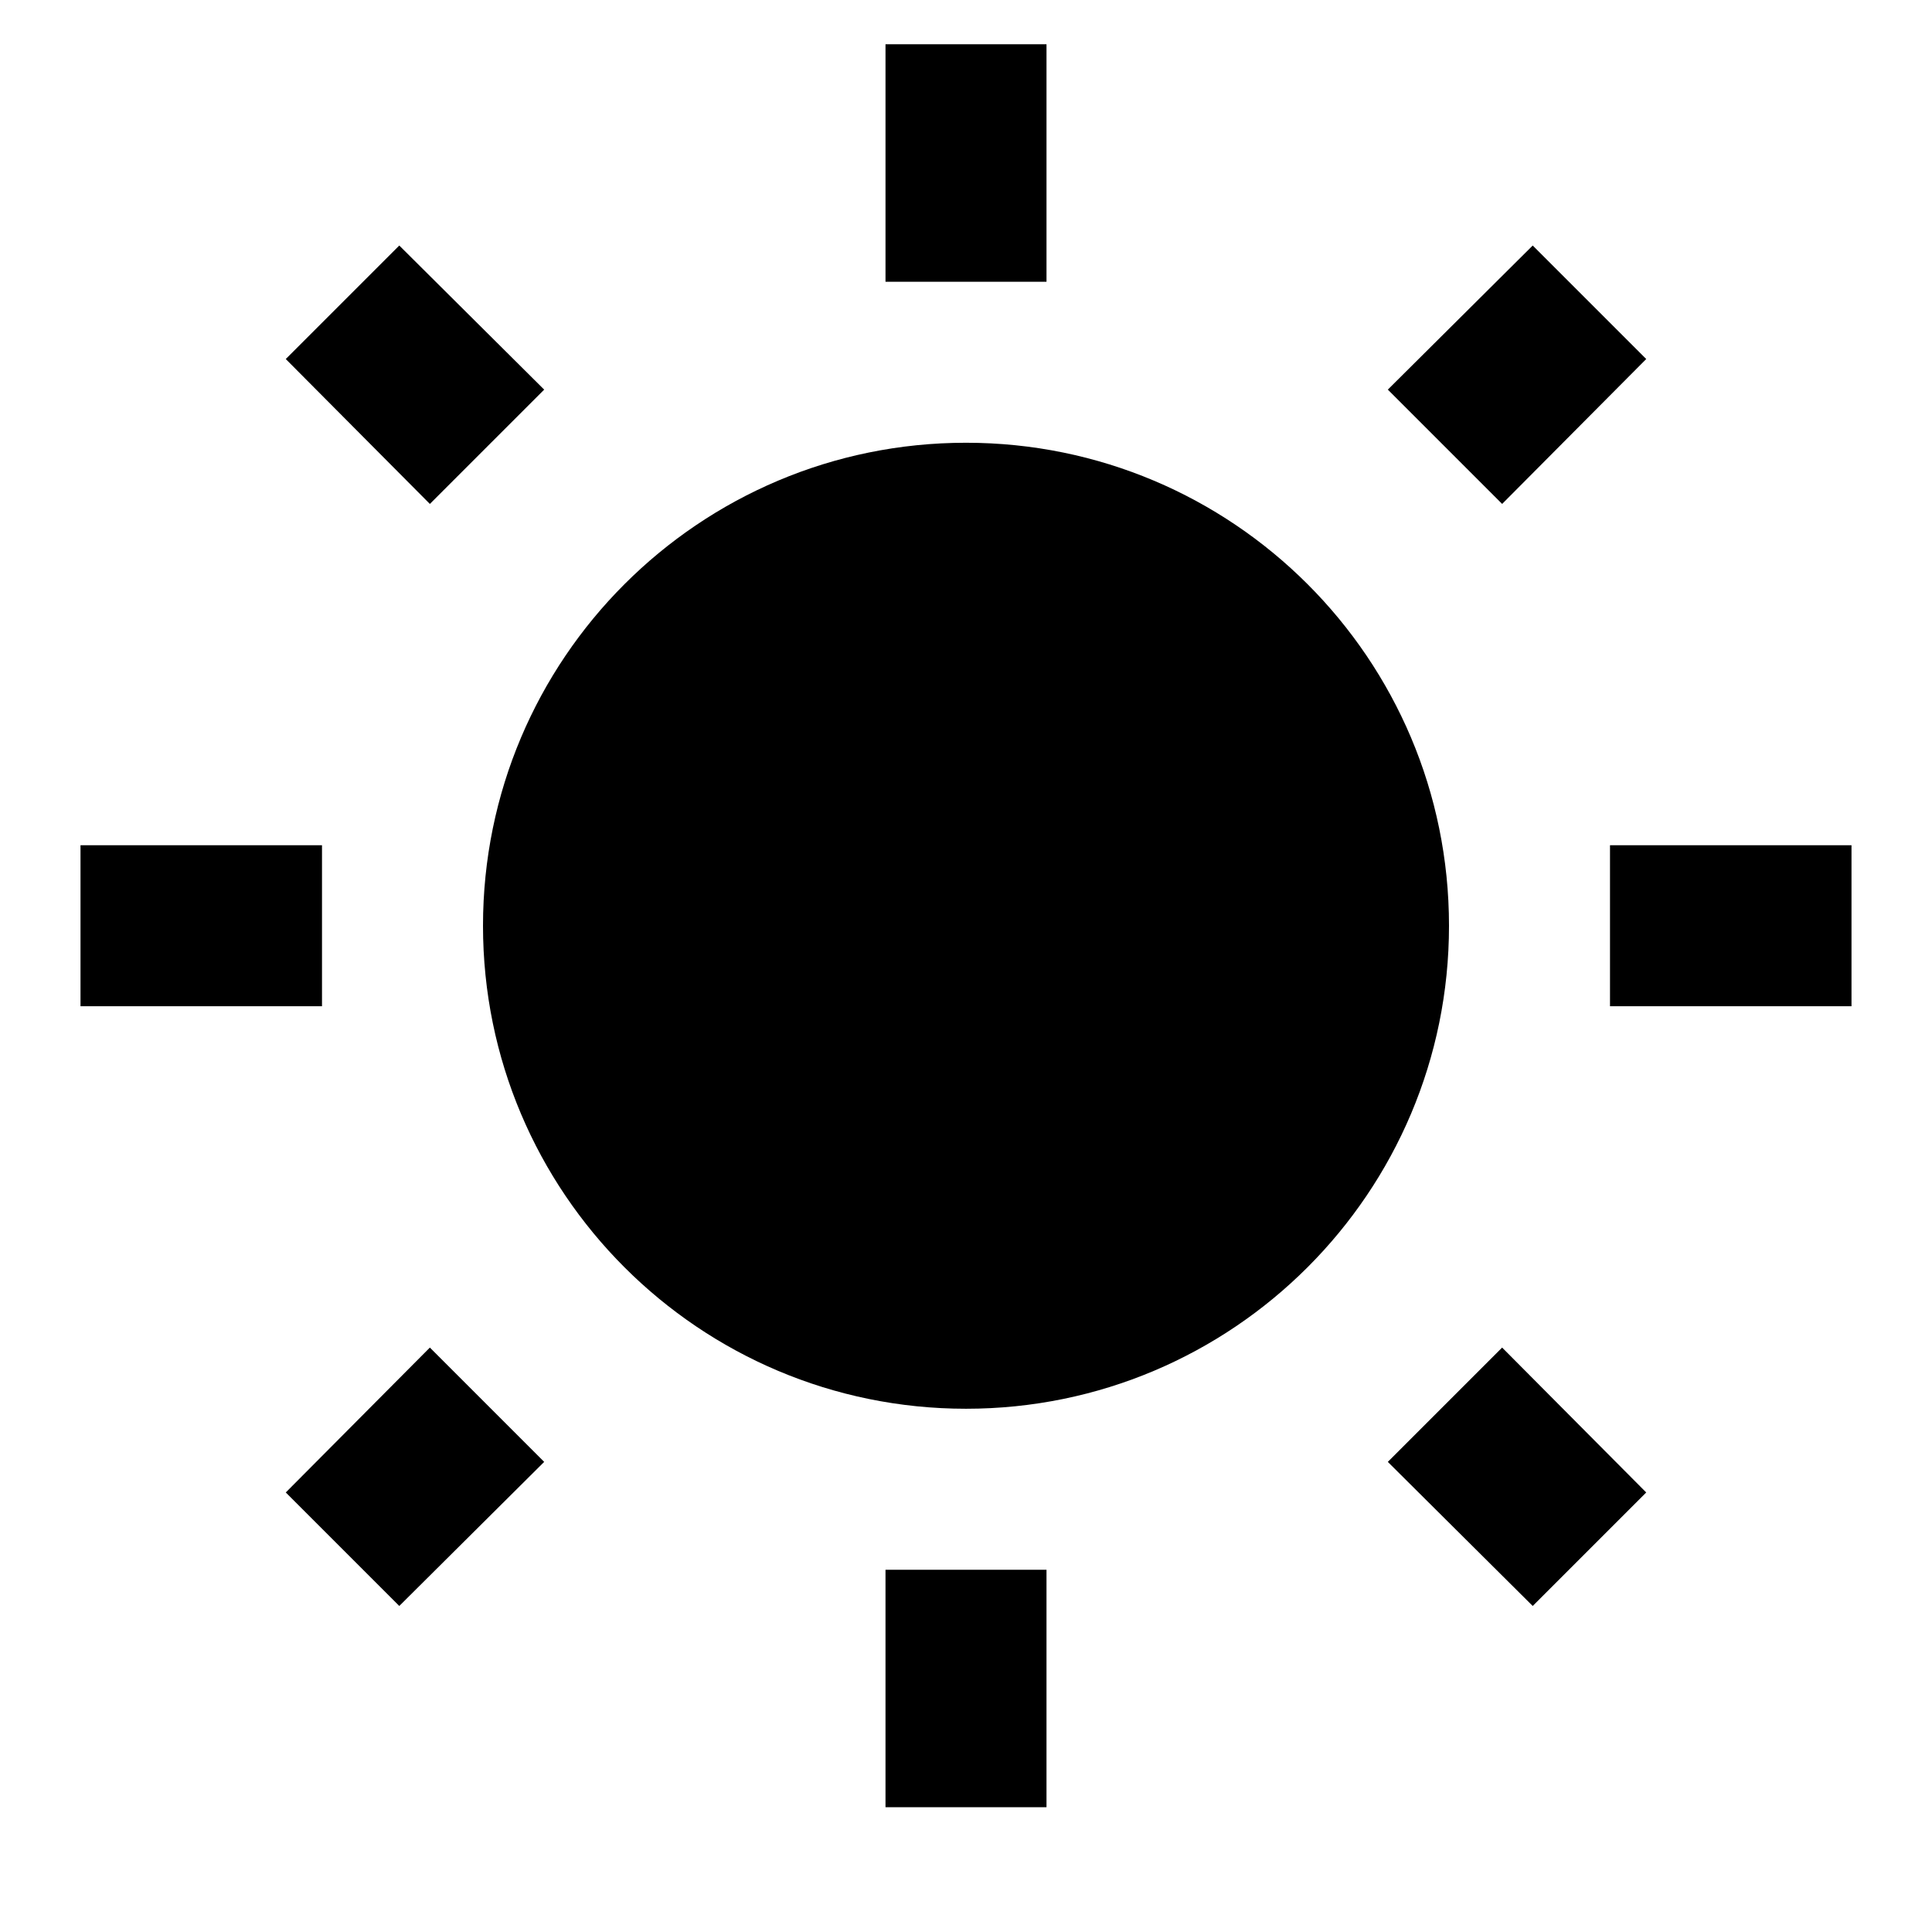 <!-- Generated by IcoMoon.io -->
<svg version="1.1" xmlns="http://www.w3.org/2000/svg" width="24" height="24" viewBox="0 0 24 24">
<title>white-balance-sunny</title>
<path d="M3.55 18.54l1.41 1.41 1.8-1.79-1.42-1.42zM11 22.45c0.32 0 2 0 2 0v-2.95h-2zM12 5.5c-3.314 0-6 2.686-6 6v0c0 3.314 2.686 6 6 6v0c3.314 0 6-2.686 6-6v0c0-3.32-2.69-6-6-6zM20 12.5h3v-2h-3zM17.24 18.16l1.8 1.79 1.41-1.41-1.79-1.8zM20.45 4.46l-1.41-1.41-1.8 1.79 1.42 1.42zM13 0.55h-2v2.95h2zM4 10.5h-3v2h3zM6.76 4.84l-1.8-1.79-1.41 1.41 1.79 1.8 1.42-1.42z"></path>
</svg>
